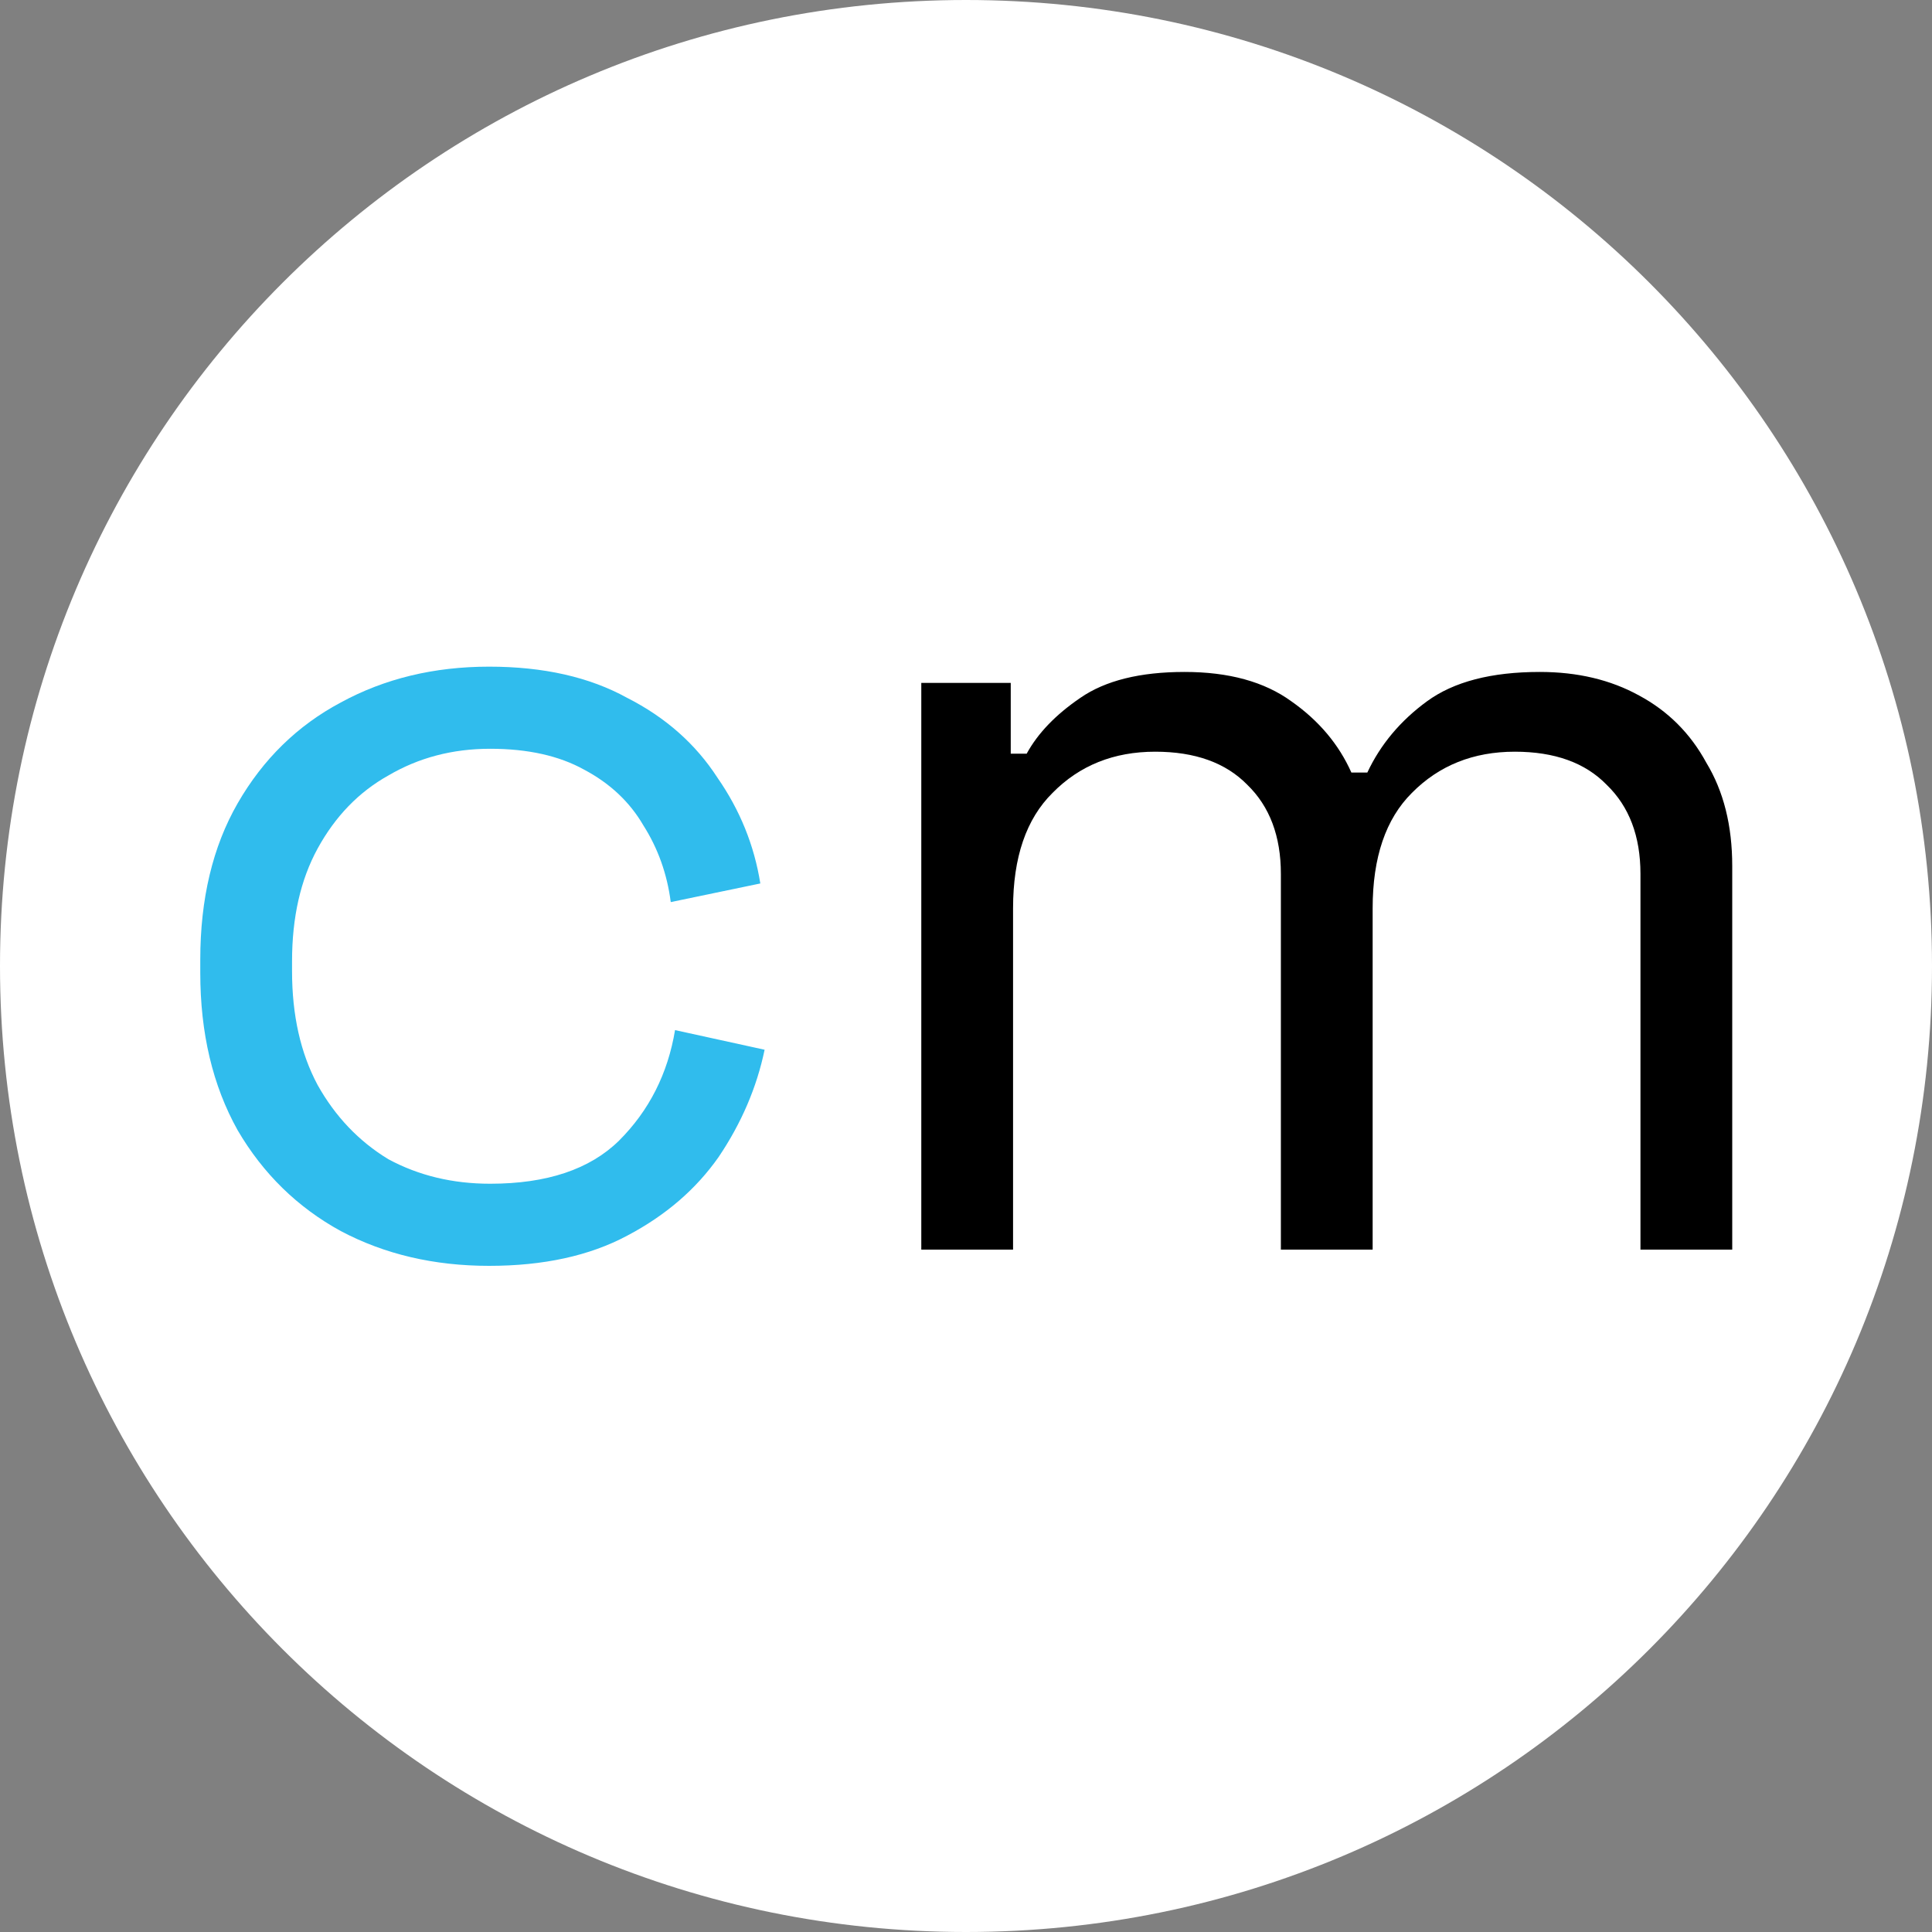 <svg version="1.2" xmlns="http://www.w3.org/2000/svg" viewBox="0 0 5000 5000" width="144" height="144">
	<rect x="0" y="0" width="5000" height="5000" fill="#808080" stroke="none"/>
	<title>cm2025</title>
	<style>
		.s0 { fill: #ffffff } 
		.s1 { fill: #30bced } 
		.s2 { fill: #000000 } 
	</style>
	<path id="Shape 1" fill-rule="evenodd" class="s0" d="m2500 5000c-1382.5 0-2500-1117.5-2500-2500 0-1382.5 1117.5-2500 2500-2500 1382.5 0 2500 1117.5 2500 2500 0 1382.5-1117.5 2500-2500 2500z"/>
	<path id="cm" class="s1" aria-label="cm"  d="m1265.9 3276q-213.9 0-383.9-90-168.2-92.1-267-261-96.7-173.1-96.7-407.6v-33.5q0-236.6 96.7-404.9 98.8-171.6 267-261 170-92.7 383.9-92.7 210.9 0 357.1 80.7 149.1 75.7 234 207 87.1 125.4 110.7 273.4l-231.8 48.2q-14.1-109.2-70.9-198.6-52.8-90.8-153-144-97.5-54.2-243.5-54.2-145.9 0-263.5 69.2-114.4 63.8-183 189-66.2 121-66.2 291.8v25.7q0 170.8 66.2 294.5 68.6 122.5 183 192 117.6 63.5 263.5 63.5 220 0 333.5-111.5 116.8-116.6 145-286.1l231.8 50.8q-30.5 146.2-118.8 277.3-87.9 125.6-237 204-146.2 78-357.1 78z"/>
	<path id="cm" class="s2" aria-label="cm"  d="m2621.8 3234h-237.5v-1466.7h231.5v183.3h41.2q43.2-79.3 139-144.6 97-67 269.6-67 171.8 0 276.4 76 106.5 74.7 155.4 184.4h41.2q51-108.8 154.4-184.4 103.9-76 292-76 146.5 0 257 61 112.3 60.3 174 174 67 110.5 67 267.1v992.9h-237.5v-972.3q0-146.4-87.5-230.7-83.2-85.6-237.7-85.6-160.9 0-266.3 106.6-101.6 101-101.6 298.7v883.3h-237.5v-972.3q0-146.4-86.9-230.7-83.8-85.6-238.3-85.6-160.9 0-265.7 106.6-102.2 101-102.2 298.7z"/>
</svg>